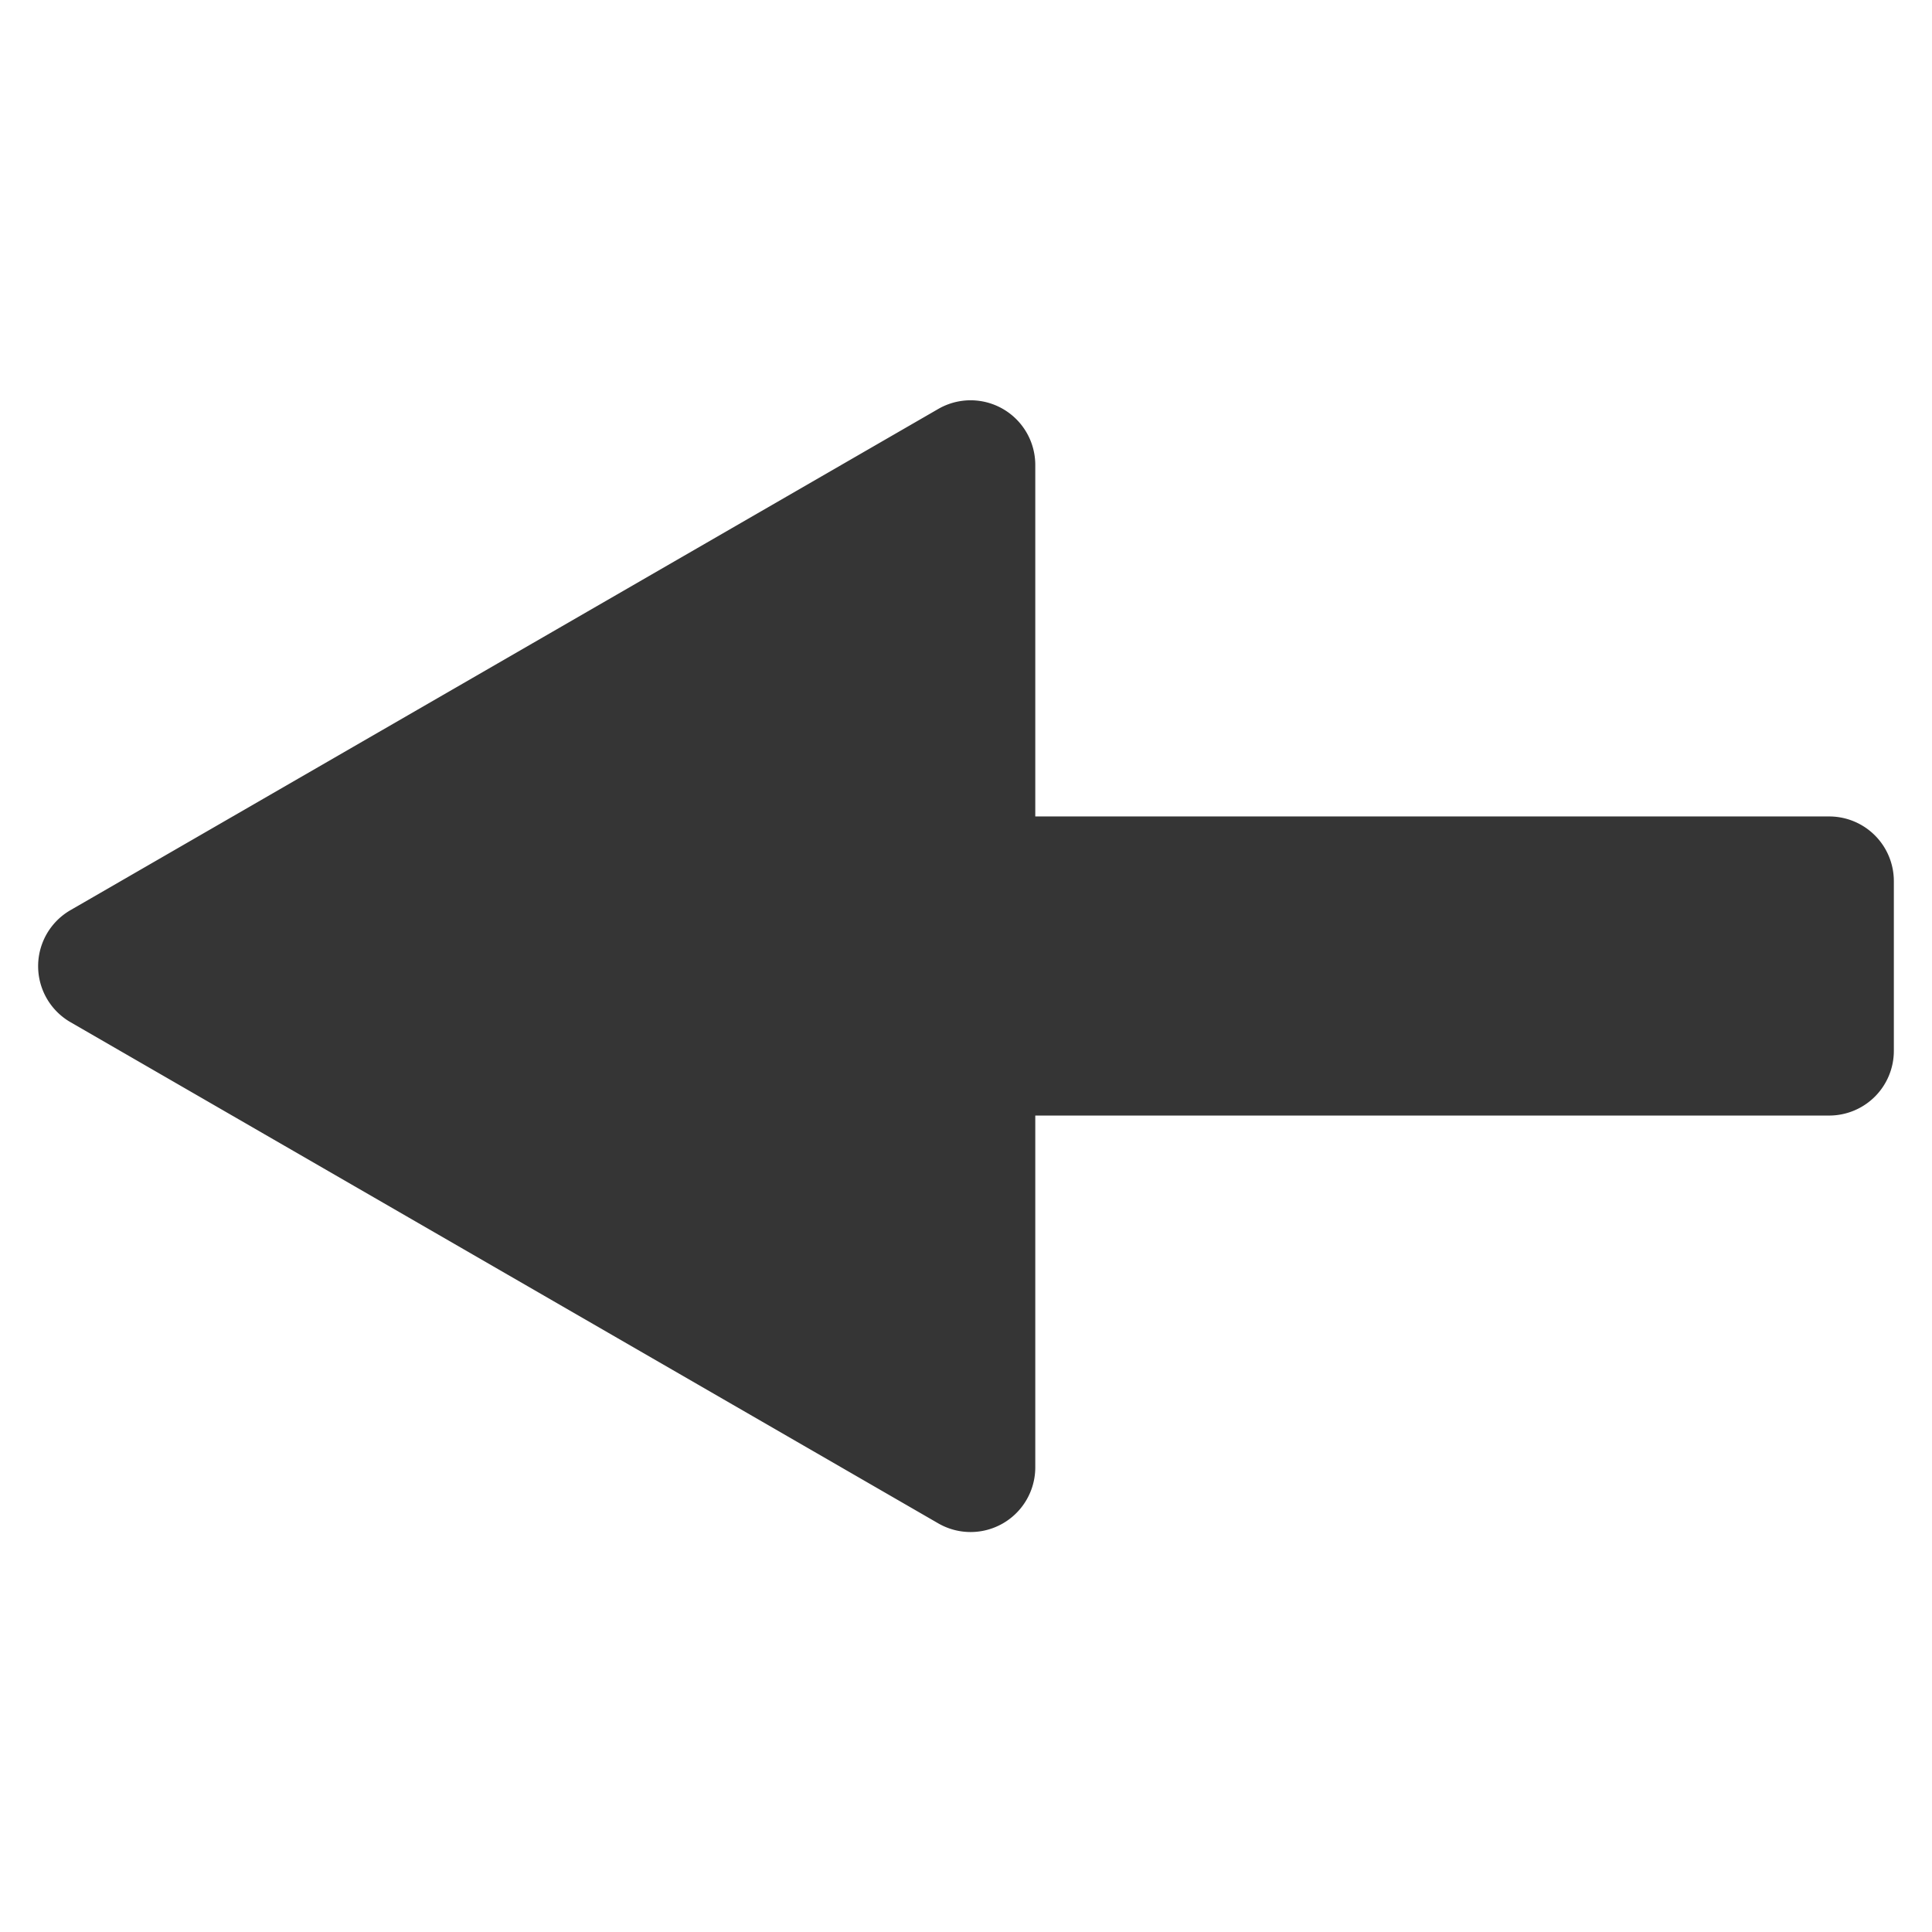 <svg xmlns="http://www.w3.org/2000/svg" viewBox="0 0 239 239"><defs><style>.cls-1{fill:#353535;}.cls-2{fill:none;}</style></defs><title>arrow-left</title><g id="Layer_2" data-name="Layer 2"><g id="Layer_2-2" data-name="Layer 2"><path class="cls-1" d="M226.28,101H128.07V57.52a8,8,0,0,0-12-6.93l-107.35,62a8,8,0,0,0,0,13.86l107.35,62a8,8,0,0,0,12-6.93V138h98.21a8,8,0,0,0,8-8V109A8,8,0,0,0,226.28,101Z"/><rect class="cls-2" width="239" height="239"/></g></g></svg>